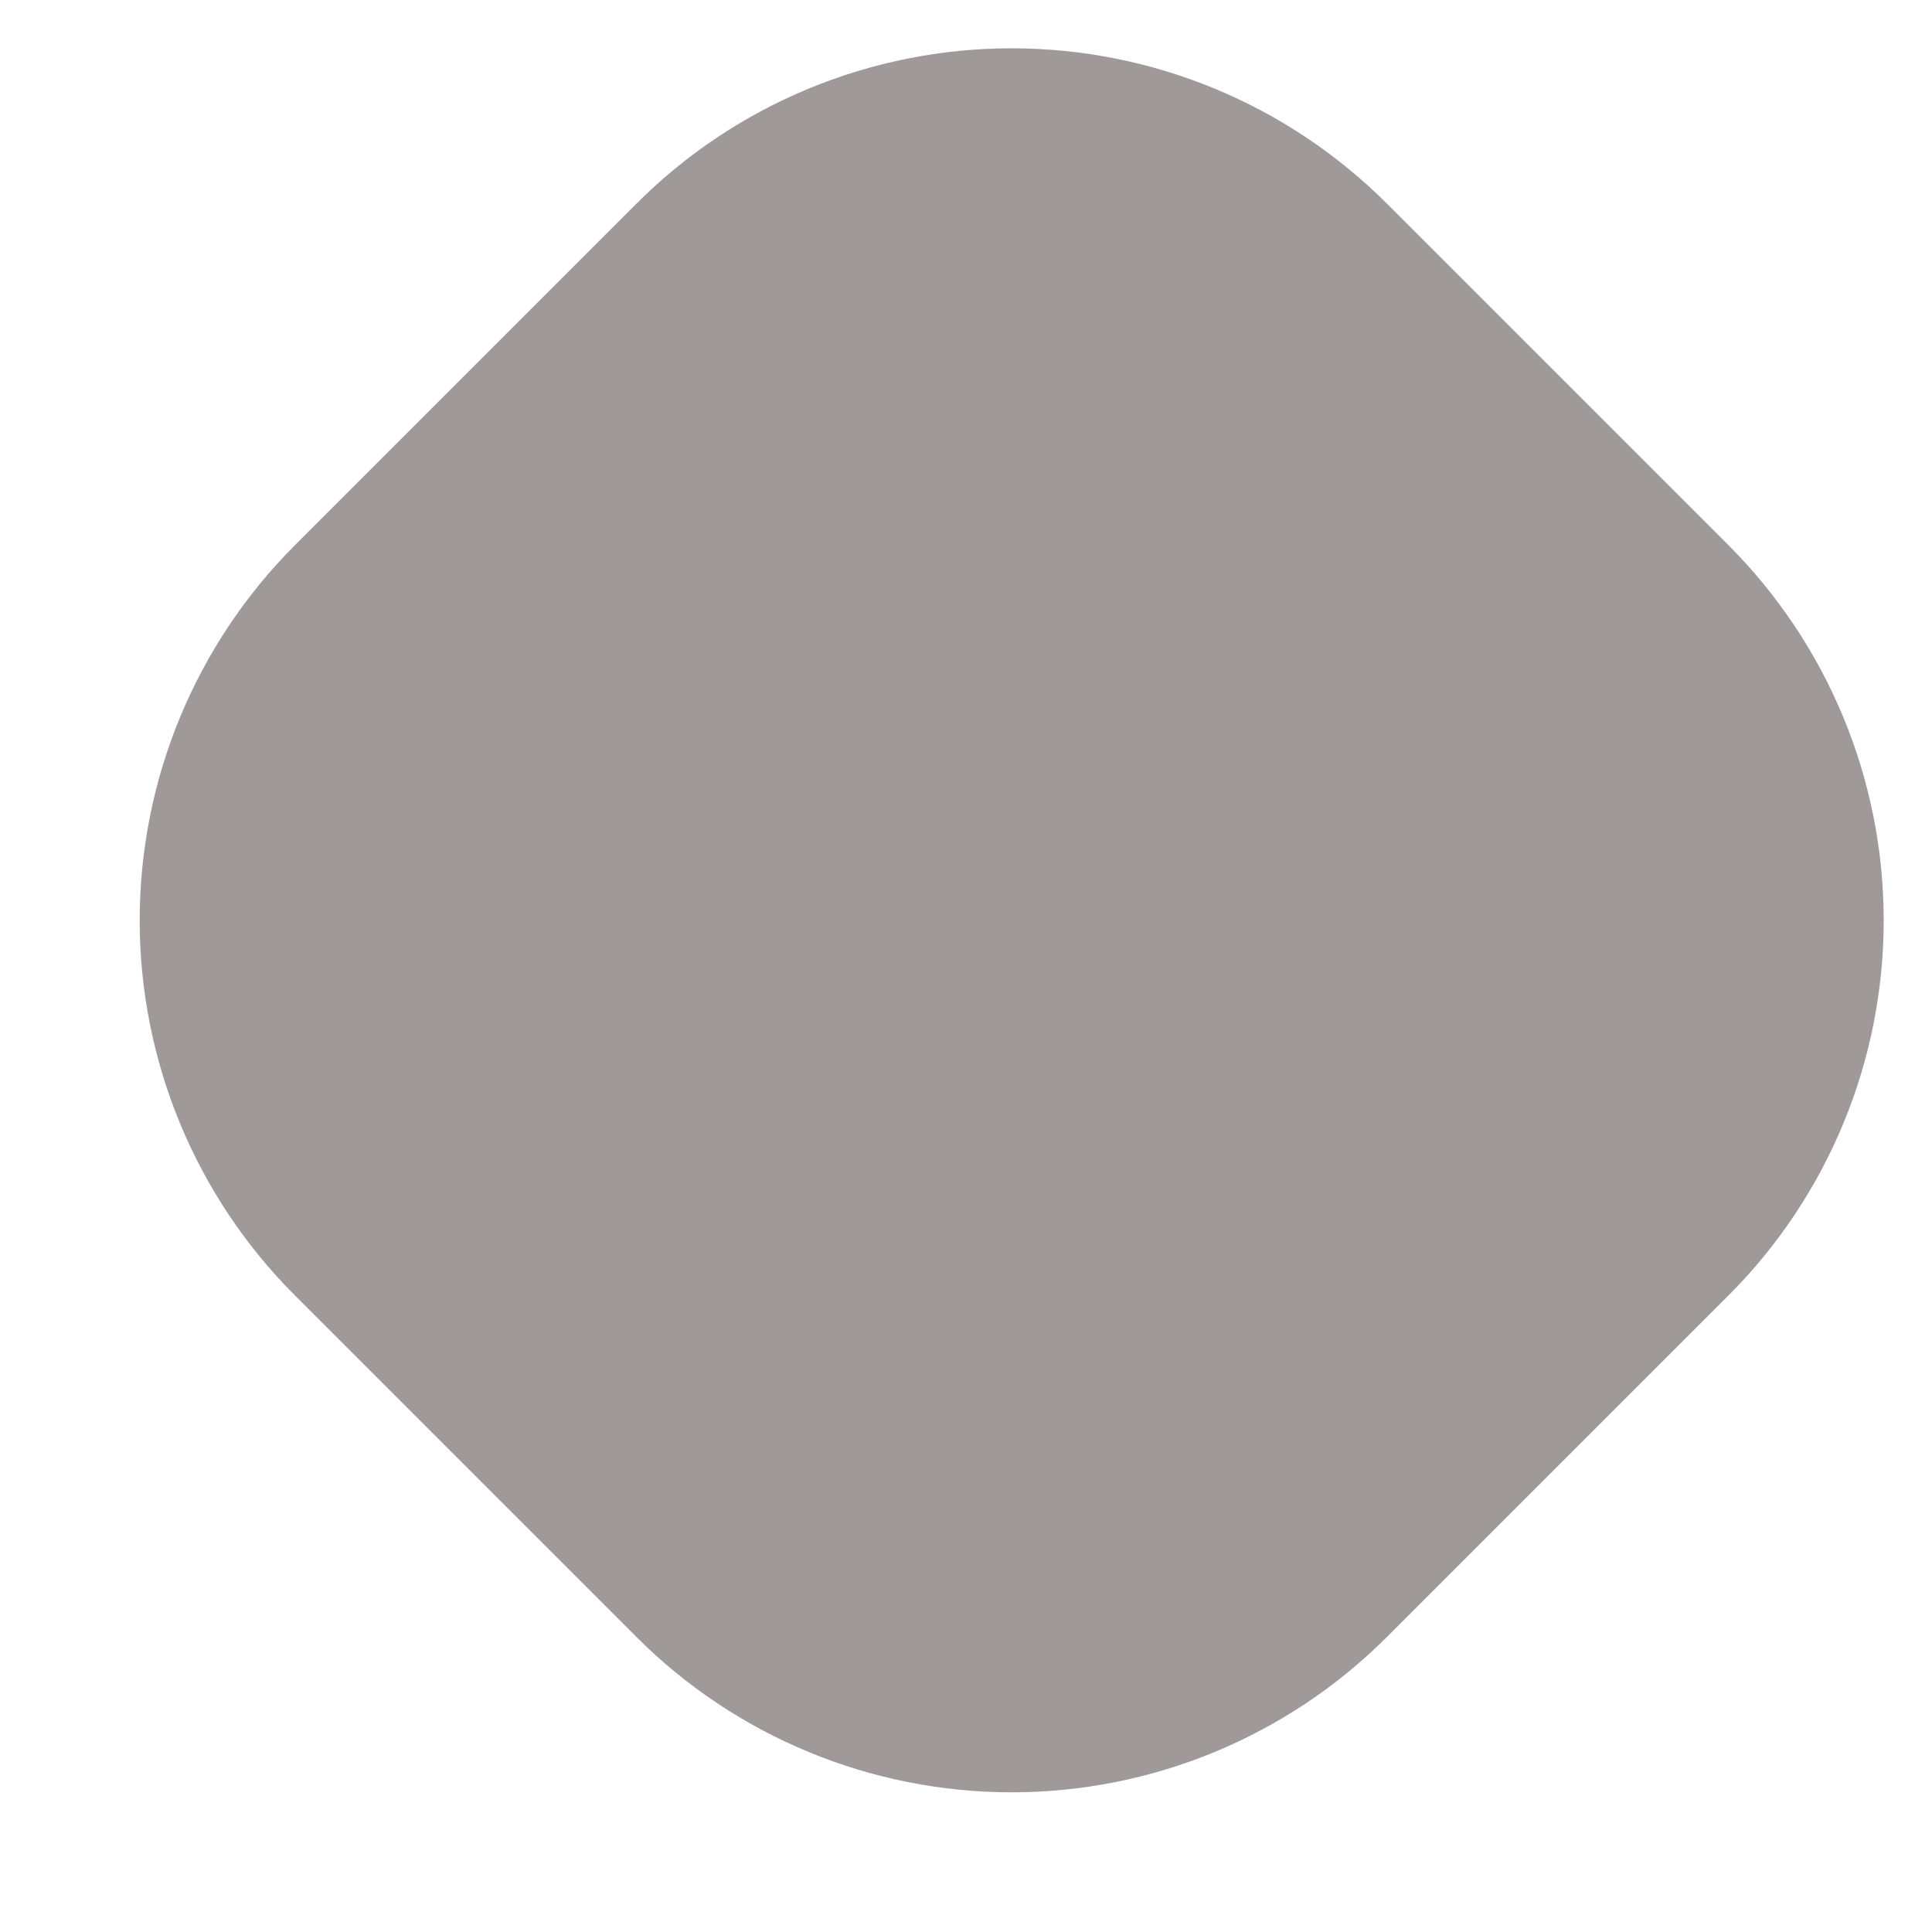 <svg width="10" height="10" viewBox="0 0 10 10" fill="none" xmlns="http://www.w3.org/2000/svg">
<path d="M3.824 1.585C4.198 1.21 4.707 1 5.236 1C5.766 1 6.274 1.21 6.649 1.585L8.415 3.351C8.79 3.726 9 4.234 9 4.764C9 5.293 8.79 5.802 8.415 6.176L6.649 7.942C6.274 8.317 5.766 8.527 5.236 8.527C4.707 8.527 4.198 8.317 3.824 7.942L2.058 6.176C1.683 5.802 1.473 5.293 1.473 4.764C1.473 4.234 1.683 3.726 2.058 3.351L3.824 1.585Z" fill="#A19999" stroke="#A09999" stroke-width="1.5" stroke-linecap="round" stroke-linejoin="round"/>
</svg>
